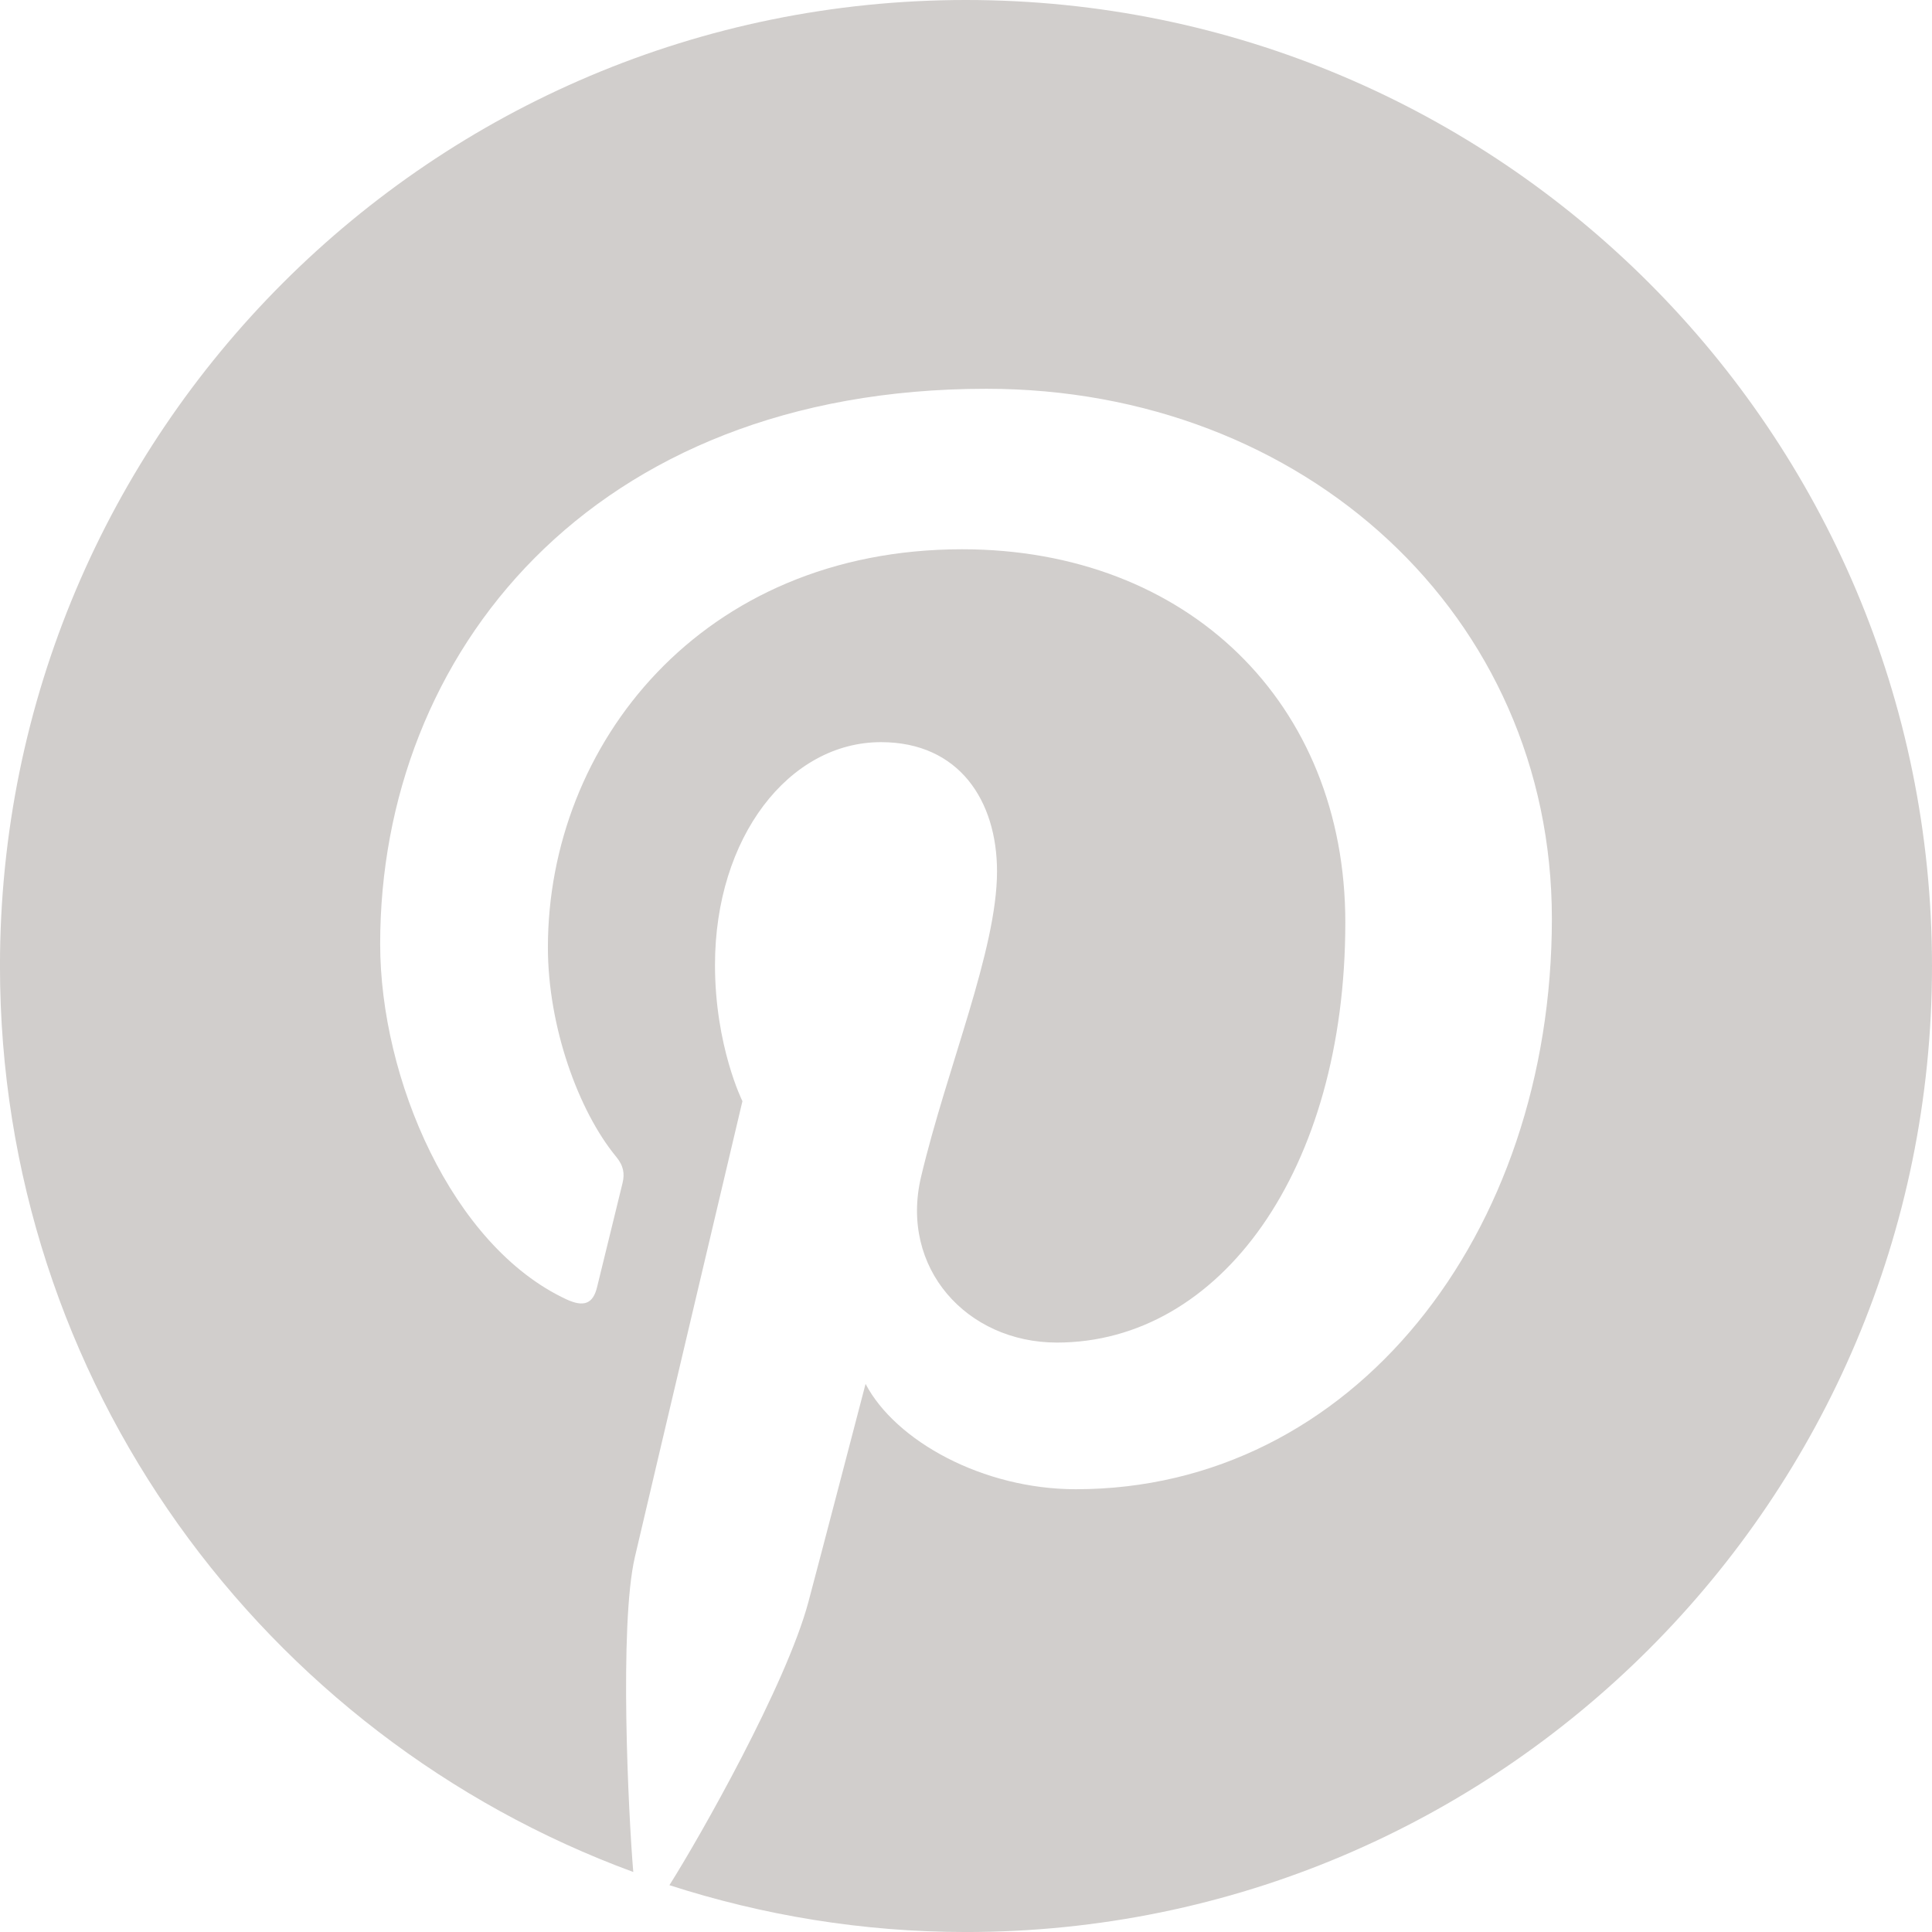 <?xml version="1.0" encoding="UTF-8"?>
<svg class="icon" width="28" height="28" version="1.1" viewBox="0 0 149.33 149.33" xmlns="http://www.w3.org/2000/svg">
 <path id="Pinterest" d="m74.664 0c41.235 0 74.666 33.429 74.666 74.666 0 41.235-33.429 74.666-74.666 74.666-8.003 0-15.697-1.29-22.923-3.621 2.345-3.703 9.031-15.493 10.742-21.888 0.886-3.312 4.419-16.858 4.419-16.858 2.311 4.409 9.065 8.142 16.254 8.142 21.385 0 36.793-19.668 36.793-44.103 0-23.425-19.115-40.954-43.713-40.954-30.599 0-46.852 20.544-46.852 42.909 0 10.399 5.535 23.347 14.394 27.47 1.344 0.624 2.063 0.35 2.372-0.947 0.234-0.988 1.432-5.803 1.968-8.04 0.173-0.716 0.088-1.33-0.492-2.033-2.929-3.553-5.277-10.087-5.277-16.182 0-15.639 11.841-30.772 32.017-30.772 17.421 0 29.618 11.872 29.618 28.847 0 19.183-9.686 32.469-22.291 32.469-6.961 0-12.171-5.756-10.501-12.812 1.999-8.43 5.871-17.526 5.871-23.608 0-5.447-2.922-9.988-8.97-9.988-7.117 0-12.829 7.361-12.829 17.221 0 6.279 2.121 10.528 2.121 10.528s-7.025 29.71-8.315 35.245c-1.218 5.24-0.496 19.922-0.122 24.335-28.545-10.494-48.95-37.841-48.95-70.026 0-41.235 33.429-74.666 74.666-74.666z" fill="#d1cecc" stroke-width="3.394" style="mix-blend-mode:normal"/>
</svg>
